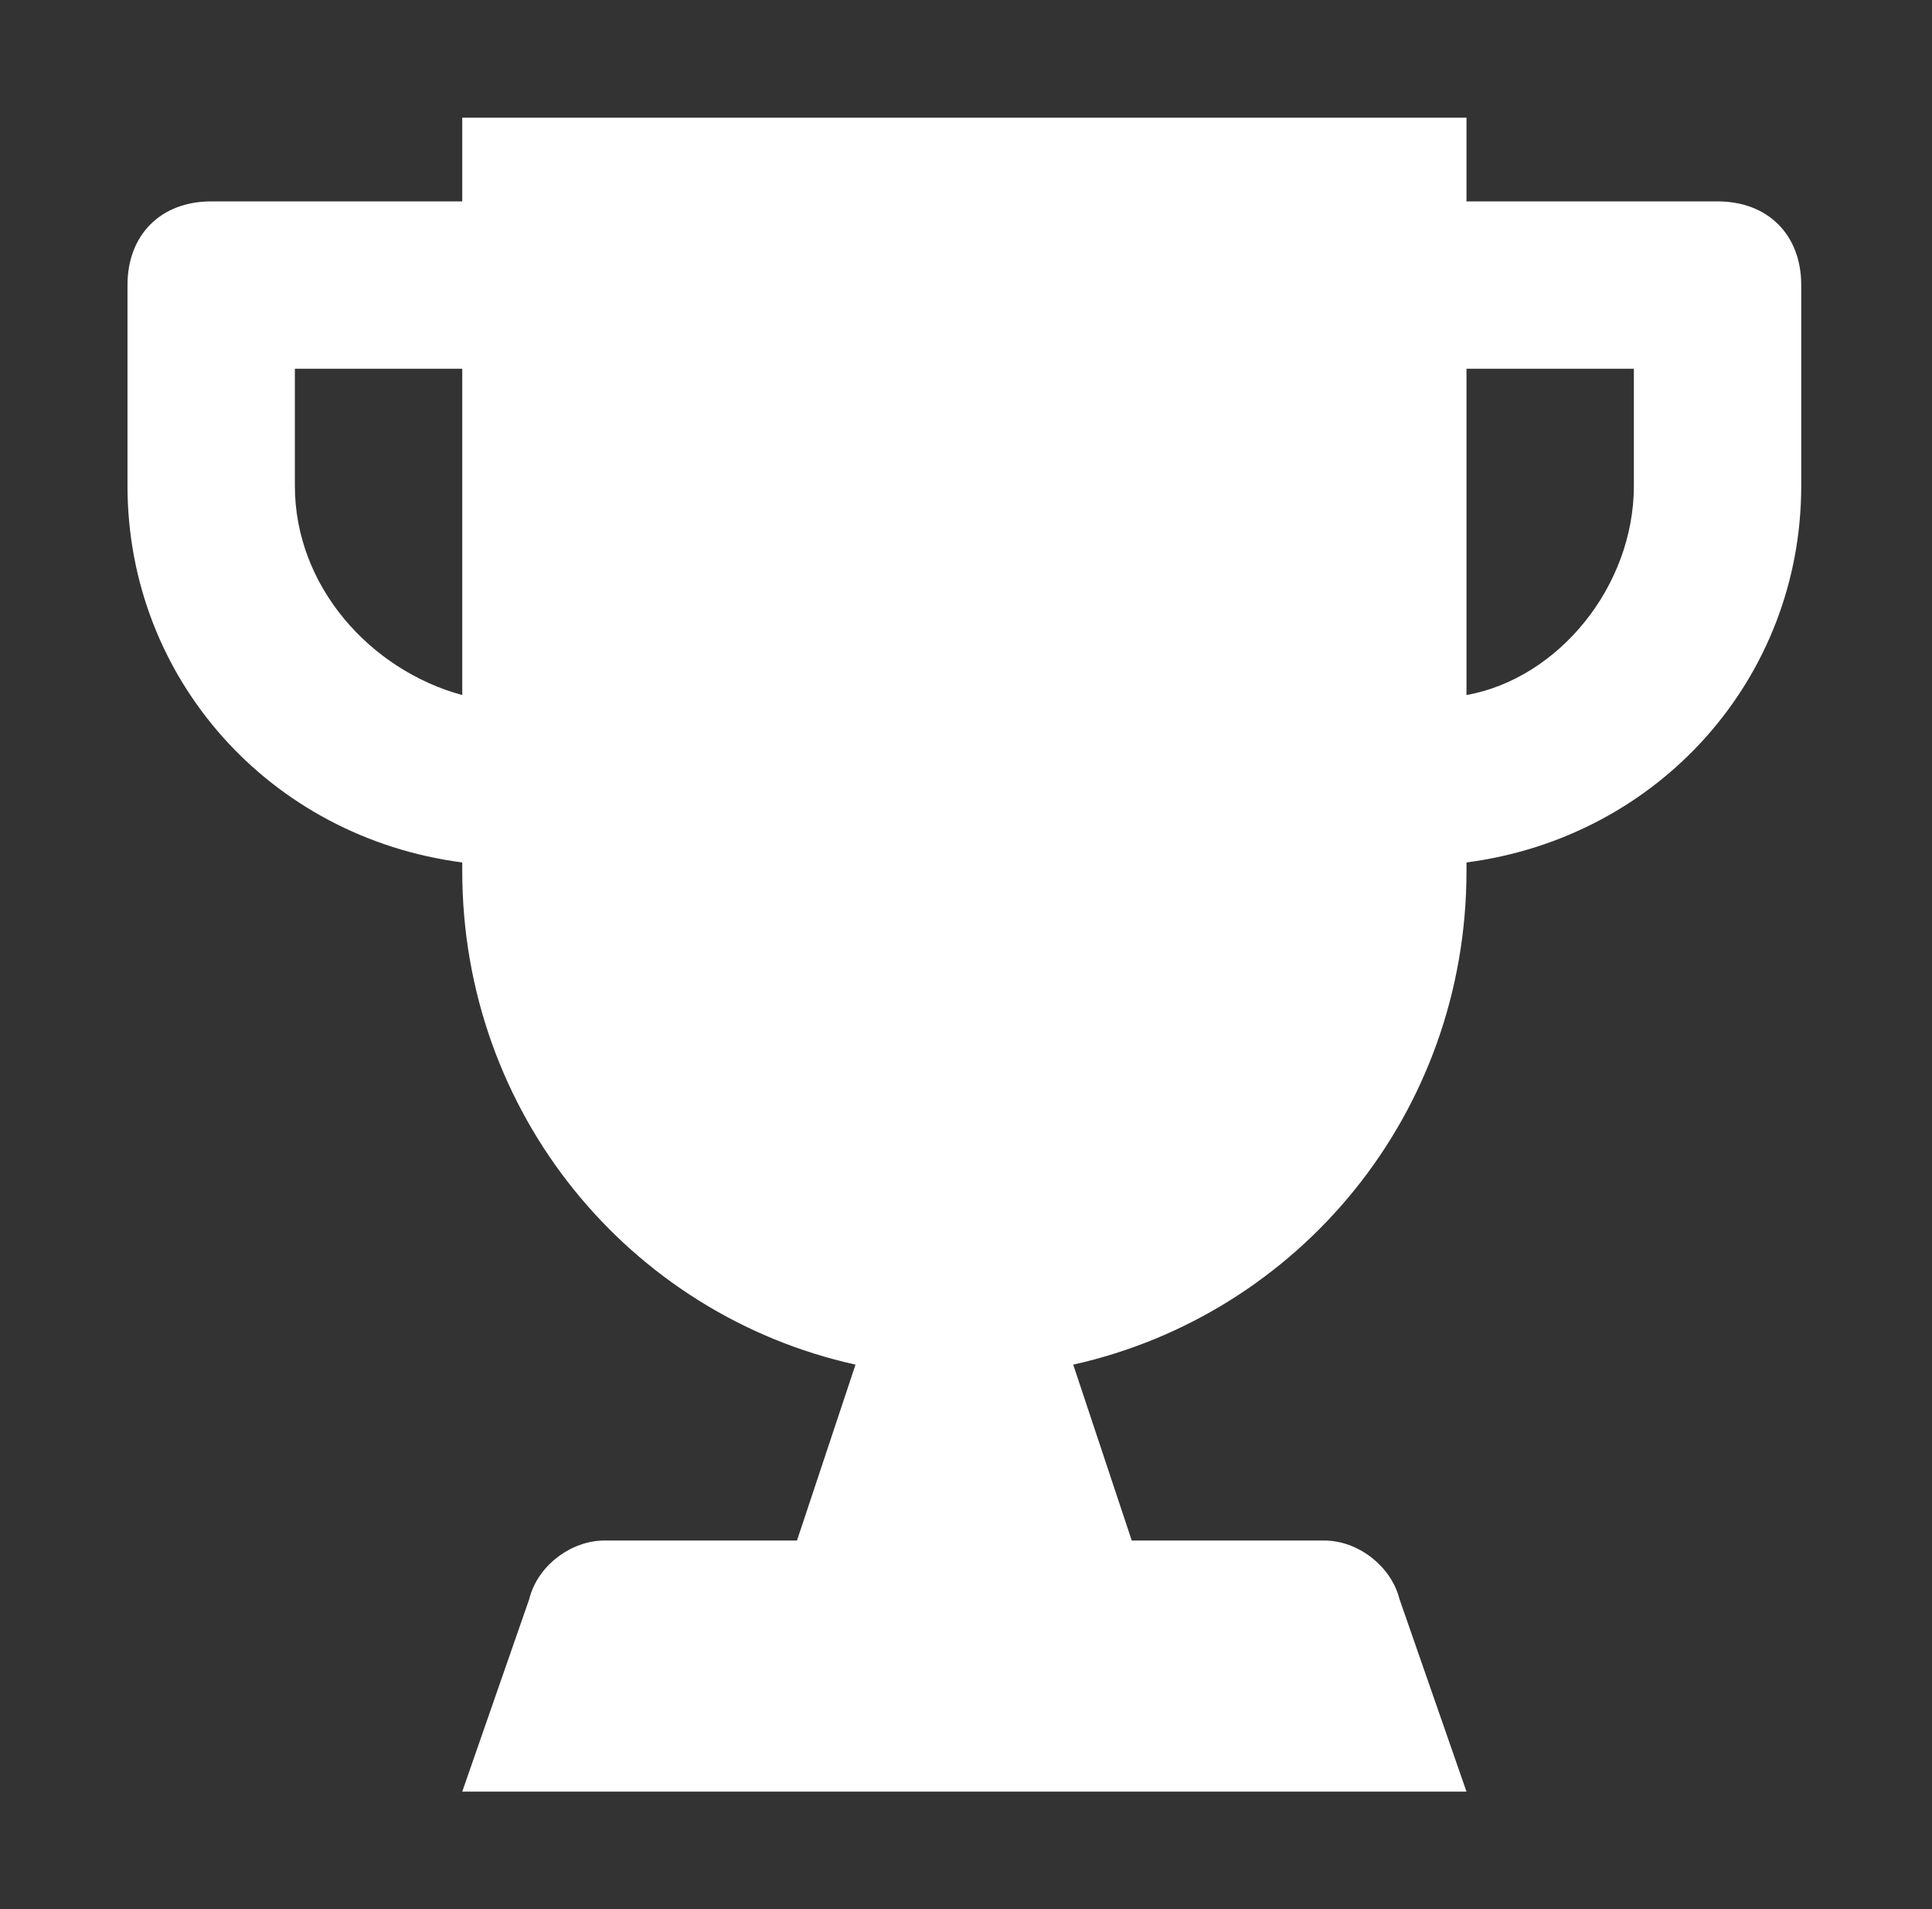 <?xml version="1.0" encoding="utf-8"?>
<!-- Generator: Adobe Illustrator 24.0.2, SVG Export Plug-In . SVG Version: 6.00 Build 0)  -->
<svg version="1.1" id="Capa_1" xmlns="http://www.w3.org/2000/svg" xmlns:xlink="http://www.w3.org/1999/xlink" x="0px" y="0px"
	 viewBox="0 0 591 584" style="enable-background:new 0 0 591 584;" xml:space="preserve">
<rect x="0" y="0" width="591" height="584" fill="#333333" stroke="none"/>
<style type="text/css">
	.st0{fill:#FFFFFF;}
</style>
<g>
	<g>
		<path class="st0" d="M525.4,61.6h-76.8V36H141.4v25.6H64.6C49.2,61.6,39,71.8,39,87.2v61.4c0,58.9,43.5,107.5,102.4,115.2v2.6
			c0,74.2,51.2,135.7,120.3,151l-17.9,53.8h-58.9c-10.2,0-20.5,7.7-23,17.9L141.4,548h307.2l-20.5-58.9c-2.6-10.2-12.8-17.9-23-17.9
			h-58.9l-17.9-53.8c69.1-15.4,120.3-76.8,120.3-151v-2.6c58.9-7.7,102.4-56.3,102.4-115.2V87.2C551,71.8,540.8,61.6,525.4,61.6z
			 M141.4,212.6c-28.2-7.7-51.2-33.3-51.2-64v-35.8h51.2V212.6z M346.2,292L295,263.8L243.8,292l12.8-51.2l-38.4-51.2H272l23-51.2
			l23,51.2h53.8l-38.4,51.2L346.2,292z M499.8,148.6c0,30.7-23,58.9-51.2,64v-99.8h51.2V148.6z"/>
	</g>
</g>
<rect x="205" y="120" class="st0" width="182" height="198"/>
</svg>
